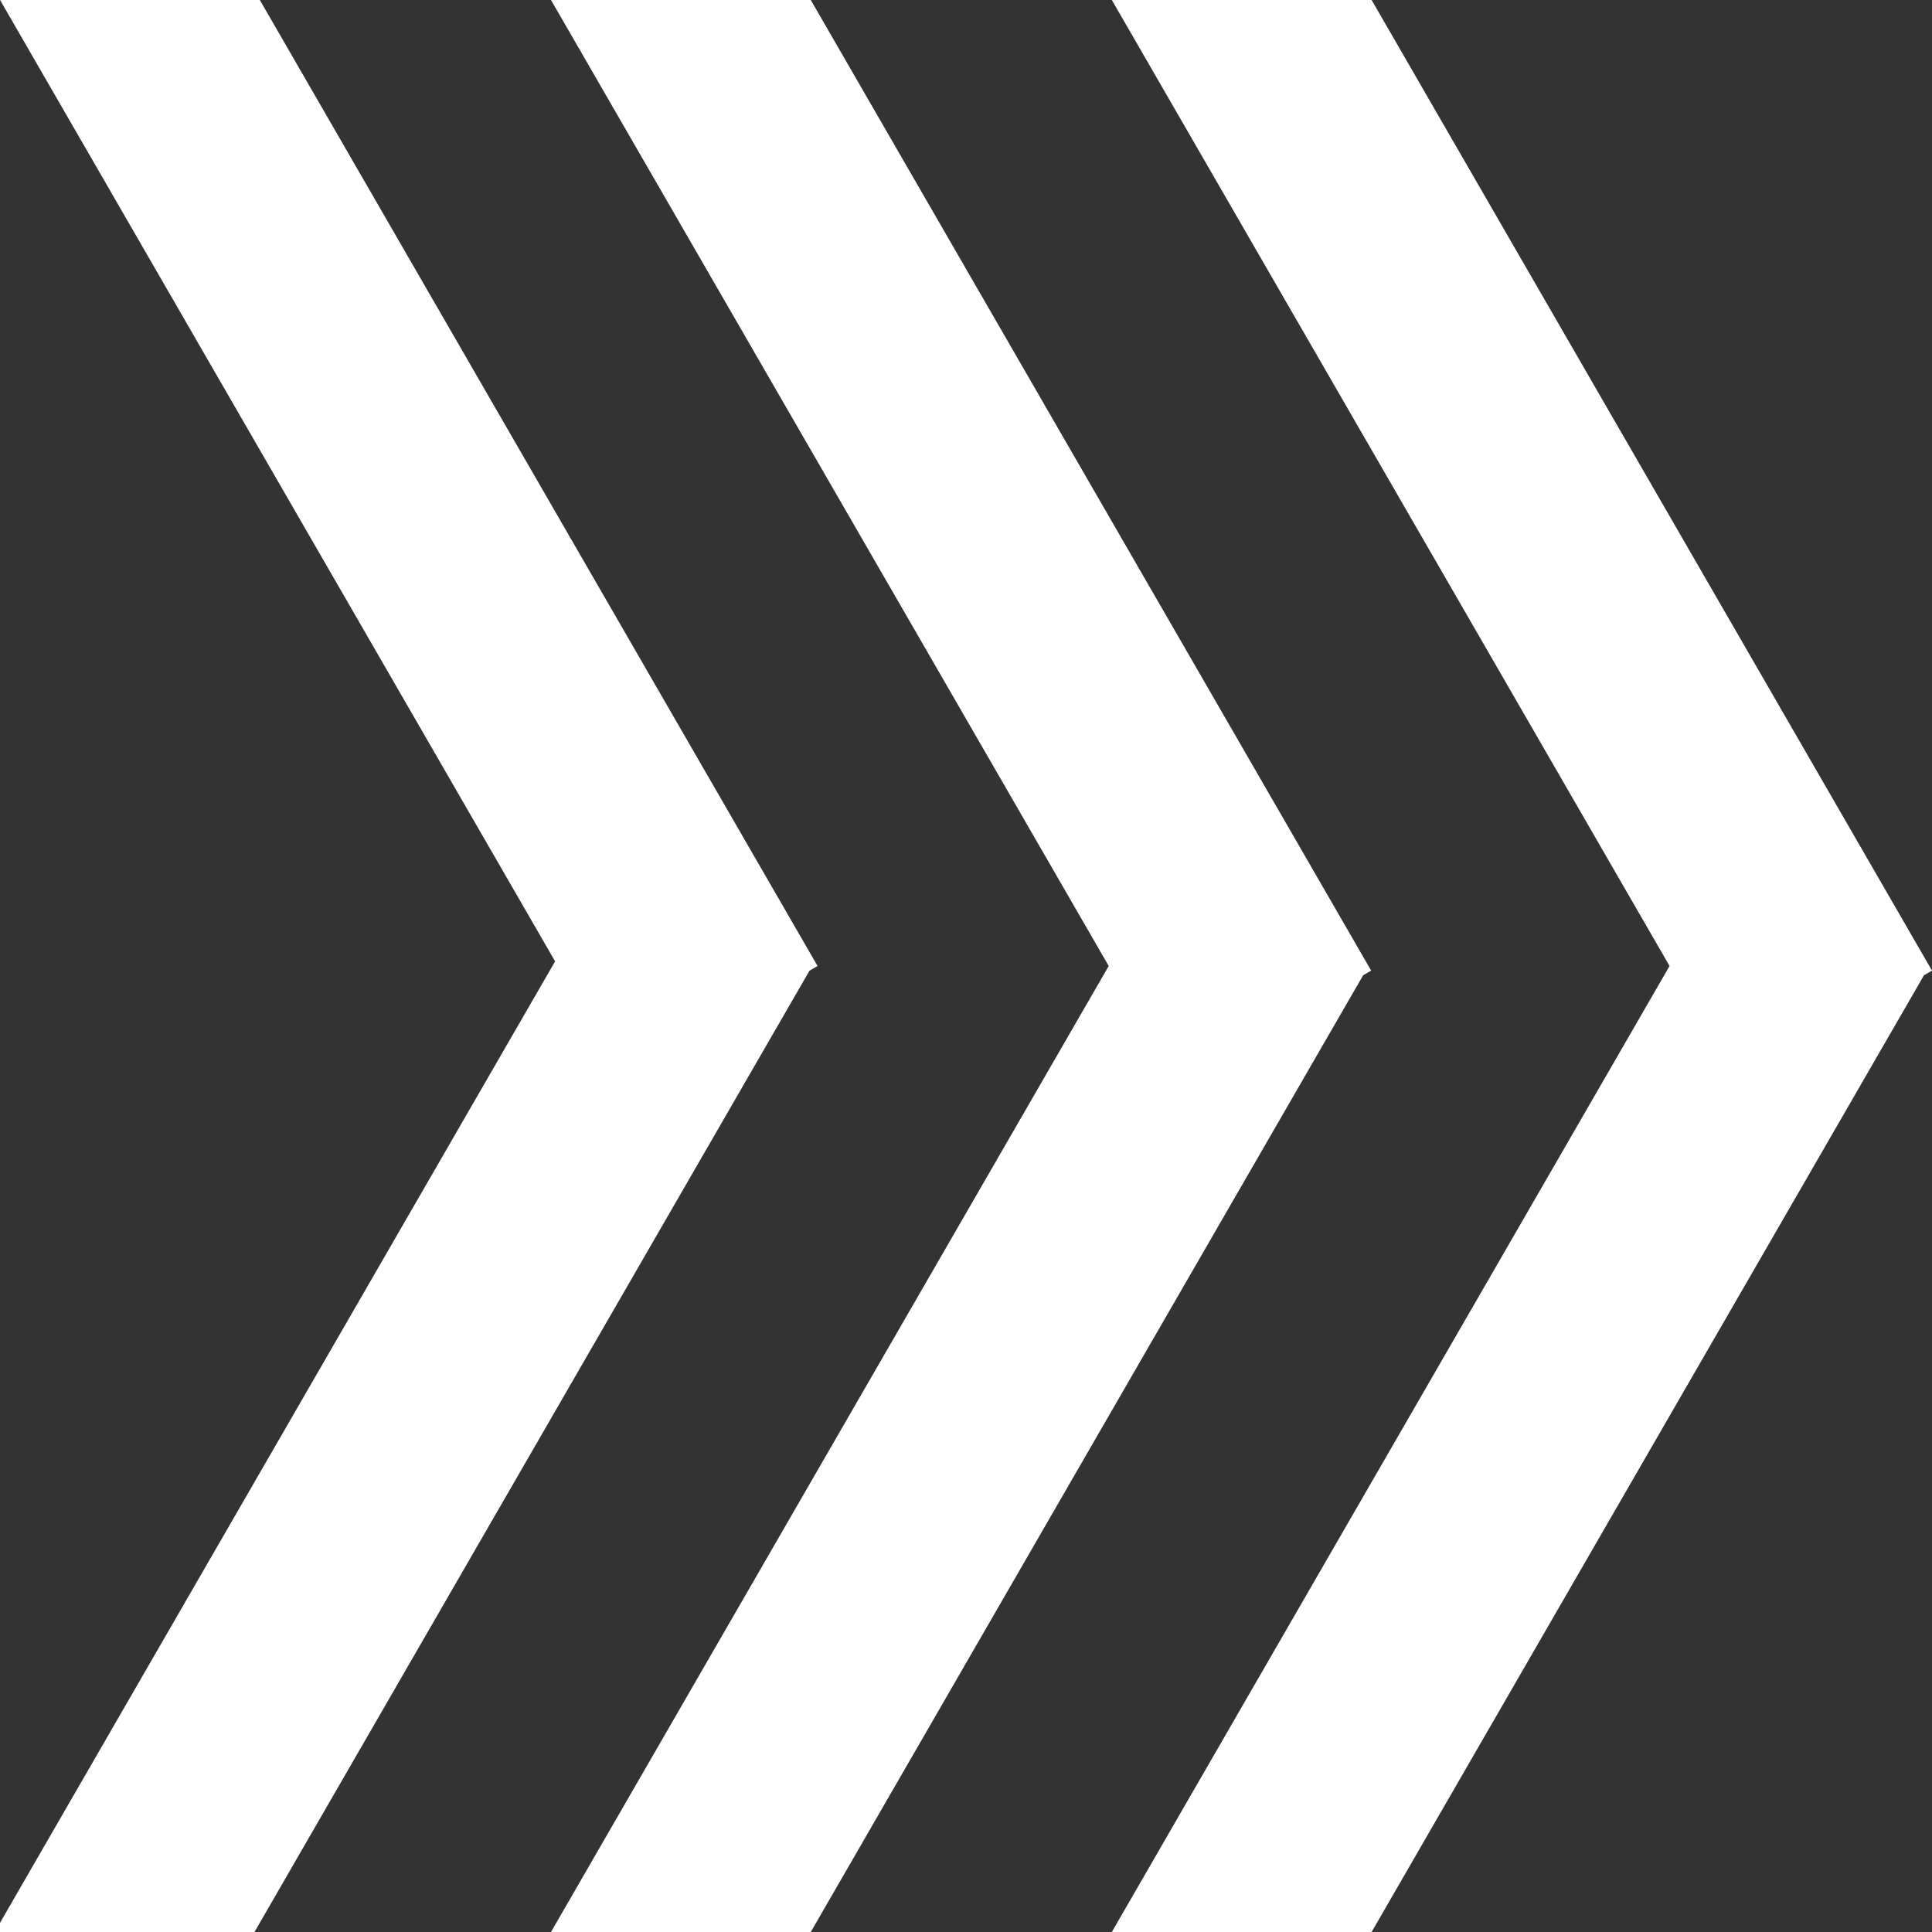 <?xml version="1.0" encoding="UTF-8" standalone="no"?>
<!DOCTYPE svg PUBLIC "-//W3C//DTD SVG 1.1//EN" "http://www.w3.org/Graphics/SVG/1.1/DTD/svg11.dtd">
<svg width="100%" height="100%" viewBox="0 0 1440 1440" version="1.1" xmlns="http://www.w3.org/2000/svg" xmlns:xlink="http://www.w3.org/1999/xlink" xml:space="preserve" xmlns:serif="http://www.serif.com/" style="fill-rule:evenodd;clip-rule:evenodd;stroke-linejoin:round;stroke-miterlimit:2;">
    <rect x="0" y="0" width="1440" height="1440" fill="#333333" stroke="none"/>
    <path d="M413.739,716.551L-51.194,1521.84L94.021,1605.68L603.378,723.449L609.351,720L94.021,-172.577L-51.194,-88.737L413.739,716.551Z" style="fill:white;"/>
    <g transform="matrix(1,0,0,1,412.632,3.449)">
        <path d="M413.739,716.551L-51.194,1521.84L94.021,1605.68L603.378,723.449L609.351,720L94.021,-172.577L-51.194,-88.737L413.739,716.551Z" style="fill:white;"/>
    </g>
    <g transform="matrix(1,0,0,1,830.649,3.449)">
        <path d="M413.739,716.551L-51.194,1521.84L94.021,1605.68L603.378,723.449L609.351,720L94.021,-172.577L-51.194,-88.737L413.739,716.551Z" style="fill:white;"/>
    </g>
</svg>
